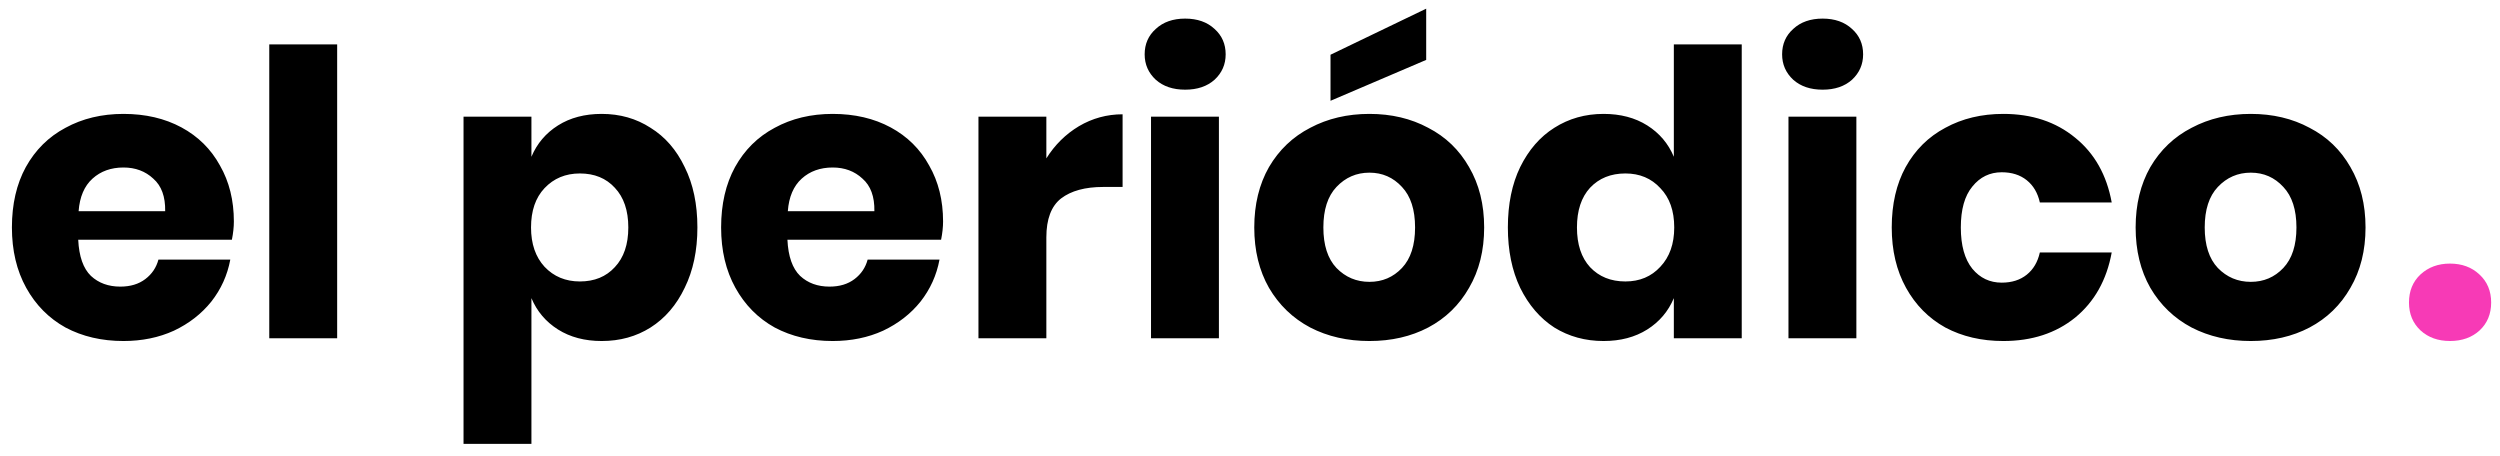 <svg width="170" height="31" viewBox="0 0 170 31" fill="none" xmlns="http://www.w3.org/2000/svg">
<path d="M15.903 15.062C15.903 15.44 15.858 15.854 15.768 16.304H5.319C5.373 17.438 5.661 18.257 6.183 18.761C6.705 19.247 7.371 19.49 8.181 19.49C8.865 19.49 9.432 19.319 9.882 18.977C10.332 18.635 10.629 18.194 10.773 17.654H15.66C15.462 18.716 15.03 19.67 14.364 20.516C13.698 21.344 12.852 22.001 11.826 22.487C10.8 22.955 9.657 23.189 8.397 23.189C6.921 23.189 5.607 22.883 4.455 22.271C3.321 21.641 2.43 20.741 1.782 19.571C1.134 18.401 0.81 17.033 0.81 15.467C0.81 13.883 1.125 12.515 1.755 11.363C2.403 10.193 3.303 9.302 4.455 8.69C5.607 8.06 6.921 7.745 8.397 7.745C9.891 7.745 11.205 8.051 12.339 8.663C13.473 9.275 14.346 10.139 14.958 11.255C15.588 12.353 15.903 13.622 15.903 15.062ZM11.232 14.36C11.25 13.37 10.98 12.632 10.422 12.146C9.882 11.642 9.207 11.39 8.397 11.39C7.551 11.39 6.849 11.642 6.291 12.146C5.733 12.65 5.418 13.388 5.346 14.36H11.232ZM22.927 3.02V23H18.31V3.02H22.927ZM40.916 7.745C42.158 7.745 43.265 8.06 44.237 8.69C45.227 9.302 46.001 10.193 46.559 11.363C47.135 12.515 47.423 13.883 47.423 15.467C47.423 17.033 47.135 18.401 46.559 19.571C46.001 20.741 45.227 21.641 44.237 22.271C43.265 22.883 42.158 23.189 40.916 23.189C39.764 23.189 38.774 22.928 37.946 22.406C37.118 21.884 36.515 21.173 36.137 20.273V30.182H31.52V7.934H36.137V10.661C36.515 9.761 37.118 9.05 37.946 8.528C38.774 8.006 39.764 7.745 40.916 7.745ZM39.431 11.795C38.459 11.795 37.658 12.128 37.028 12.794C36.416 13.442 36.11 14.333 36.11 15.467C36.11 16.583 36.416 17.474 37.028 18.14C37.658 18.806 38.459 19.139 39.431 19.139C40.421 19.139 41.213 18.815 41.807 18.167C42.419 17.519 42.725 16.619 42.725 15.467C42.725 14.315 42.419 13.415 41.807 12.767C41.213 12.119 40.421 11.795 39.431 11.795ZM64.129 15.062C64.129 15.44 64.084 15.854 63.994 16.304H53.545C53.599 17.438 53.887 18.257 54.409 18.761C54.931 19.247 55.597 19.49 56.407 19.49C57.091 19.49 57.658 19.319 58.108 18.977C58.558 18.635 58.855 18.194 58.999 17.654H63.886C63.688 18.716 63.256 19.67 62.59 20.516C61.924 21.344 61.078 22.001 60.052 22.487C59.026 22.955 57.883 23.189 56.623 23.189C55.147 23.189 53.833 22.883 52.681 22.271C51.547 21.641 50.656 20.741 50.008 19.571C49.36 18.401 49.036 17.033 49.036 15.467C49.036 13.883 49.351 12.515 49.981 11.363C50.629 10.193 51.529 9.302 52.681 8.69C53.833 8.06 55.147 7.745 56.623 7.745C58.117 7.745 59.431 8.051 60.565 8.663C61.699 9.275 62.572 10.139 63.184 11.255C63.814 12.353 64.129 13.622 64.129 15.062ZM59.458 14.36C59.476 13.37 59.206 12.632 58.648 12.146C58.108 11.642 57.433 11.39 56.623 11.39C55.777 11.39 55.075 11.642 54.517 12.146C53.959 12.65 53.644 13.388 53.572 14.36H59.458ZM71.152 10.769C71.728 9.851 72.466 9.122 73.366 8.582C74.284 8.042 75.274 7.772 76.336 7.772V12.713H75.013C73.789 12.713 72.835 12.974 72.151 13.496C71.485 14.018 71.152 14.9 71.152 16.142V23H66.535V7.934H71.152V10.769ZM77.837 3.695C77.837 2.993 78.089 2.417 78.593 1.967C79.097 1.499 79.763 1.265 80.591 1.265C81.419 1.265 82.085 1.499 82.589 1.967C83.093 2.417 83.345 2.993 83.345 3.695C83.345 4.379 83.093 4.955 82.589 5.423C82.085 5.873 81.419 6.098 80.591 6.098C79.763 6.098 79.097 5.873 78.593 5.423C78.089 4.955 77.837 4.379 77.837 3.695ZM82.886 7.934V23H78.269V7.934H82.886ZM93.121 7.745C94.615 7.745 95.947 8.06 97.117 8.69C98.305 9.302 99.231 10.193 99.897 11.363C100.581 12.533 100.923 13.901 100.923 15.467C100.923 17.033 100.581 18.401 99.897 19.571C99.231 20.741 98.305 21.641 97.117 22.271C95.947 22.883 94.615 23.189 93.121 23.189C91.626 23.189 90.285 22.883 89.097 22.271C87.909 21.641 86.974 20.741 86.29 19.571C85.624 18.401 85.29 17.033 85.29 15.467C85.29 13.901 85.624 12.533 86.29 11.363C86.974 10.193 87.909 9.302 89.097 8.69C90.285 8.06 91.626 7.745 93.121 7.745ZM93.121 11.741C92.239 11.741 91.492 12.065 90.879 12.713C90.285 13.343 89.989 14.261 89.989 15.467C89.989 16.673 90.285 17.591 90.879 18.221C91.492 18.851 92.239 19.166 93.121 19.166C94.002 19.166 94.74 18.851 95.335 18.221C95.928 17.591 96.225 16.673 96.225 15.467C96.225 14.261 95.928 13.343 95.335 12.713C94.74 12.065 94.002 11.741 93.121 11.741ZM96.981 4.073L90.475 6.854V3.722L96.981 0.59V4.073ZM109.042 7.745C110.194 7.745 111.184 8.006 112.012 8.528C112.84 9.05 113.443 9.761 113.821 10.661V3.02H118.438V23H113.821V20.273C113.443 21.173 112.84 21.884 112.012 22.406C111.184 22.928 110.194 23.189 109.042 23.189C107.8 23.189 106.684 22.883 105.694 22.271C104.722 21.641 103.948 20.741 103.372 19.571C102.814 18.401 102.535 17.033 102.535 15.467C102.535 13.883 102.814 12.515 103.372 11.363C103.948 10.193 104.722 9.302 105.694 8.69C106.684 8.06 107.8 7.745 109.042 7.745ZM110.527 11.795C109.537 11.795 108.736 12.119 108.124 12.767C107.53 13.415 107.233 14.315 107.233 15.467C107.233 16.619 107.53 17.519 108.124 18.167C108.736 18.815 109.537 19.139 110.527 19.139C111.499 19.139 112.291 18.806 112.903 18.14C113.533 17.474 113.848 16.583 113.848 15.467C113.848 14.333 113.533 13.442 112.903 12.794C112.291 12.128 111.499 11.795 110.527 11.795ZM121.184 3.695C121.184 2.993 121.436 2.417 121.94 1.967C122.444 1.499 123.11 1.265 123.938 1.265C124.766 1.265 125.432 1.499 125.936 1.967C126.44 2.417 126.692 2.993 126.692 3.695C126.692 4.379 126.44 4.955 125.936 5.423C125.432 5.873 124.766 6.098 123.938 6.098C123.11 6.098 122.444 5.873 121.94 5.423C121.436 4.955 121.184 4.379 121.184 3.695ZM126.233 7.934V23H121.616V7.934H126.233ZM136.225 7.745C138.169 7.745 139.798 8.285 141.112 9.365C142.426 10.427 143.254 11.894 143.596 13.766H138.709C138.565 13.118 138.268 12.614 137.818 12.254C137.368 11.894 136.801 11.714 136.117 11.714C135.307 11.714 134.641 12.038 134.119 12.686C133.597 13.316 133.336 14.243 133.336 15.467C133.336 16.691 133.597 17.627 134.119 18.275C134.641 18.905 135.307 19.22 136.117 19.22C136.801 19.22 137.368 19.04 137.818 18.68C138.268 18.32 138.565 17.816 138.709 17.168H143.596C143.254 19.04 142.426 20.516 141.112 21.596C139.798 22.658 138.169 23.189 136.225 23.189C134.749 23.189 133.435 22.883 132.283 22.271C131.149 21.641 130.258 20.741 129.61 19.571C128.962 18.401 128.638 17.033 128.638 15.467C128.638 13.883 128.953 12.515 129.583 11.363C130.231 10.193 131.131 9.302 132.283 8.69C133.435 8.06 134.749 7.745 136.225 7.745ZM153.053 7.745C154.547 7.745 155.879 8.06 157.049 8.69C158.237 9.302 159.164 10.193 159.83 11.363C160.514 12.533 160.856 13.901 160.856 15.467C160.856 17.033 160.514 18.401 159.83 19.571C159.164 20.741 158.237 21.641 157.049 22.271C155.879 22.883 154.547 23.189 153.053 23.189C151.559 23.189 150.218 22.883 149.03 22.271C147.842 21.641 146.906 20.741 146.222 19.571C145.556 18.401 145.223 17.033 145.223 15.467C145.223 13.901 145.556 12.533 146.222 11.363C146.906 10.193 147.842 9.302 149.03 8.69C150.218 8.06 151.559 7.745 153.053 7.745ZM153.053 11.741C152.171 11.741 151.424 12.065 150.812 12.713C150.218 13.343 149.921 14.261 149.921 15.467C149.921 16.673 150.218 17.591 150.812 18.221C151.424 18.851 152.171 19.166 153.053 19.166C153.935 19.166 154.673 18.851 155.267 18.221C155.861 17.591 156.158 16.673 156.158 15.467C156.158 14.261 155.861 13.343 155.267 12.713C154.673 12.065 153.935 11.741 153.053 11.741Z" fill="black"/>
<path d="M163.811 20.573C163.811 19.787 164.073 19.149 164.597 18.659C165.132 18.169 165.799 17.924 166.596 17.924C167.405 17.924 168.072 18.169 168.596 18.659C169.131 19.149 169.399 19.787 169.399 20.573C169.399 21.348 169.137 21.98 168.613 22.47C168.089 22.949 167.417 23.188 166.596 23.188C165.787 23.188 165.121 22.949 164.597 22.47C164.073 21.98 163.811 21.348 163.811 20.573Z" fill="#F73AB6"/>
</svg>
